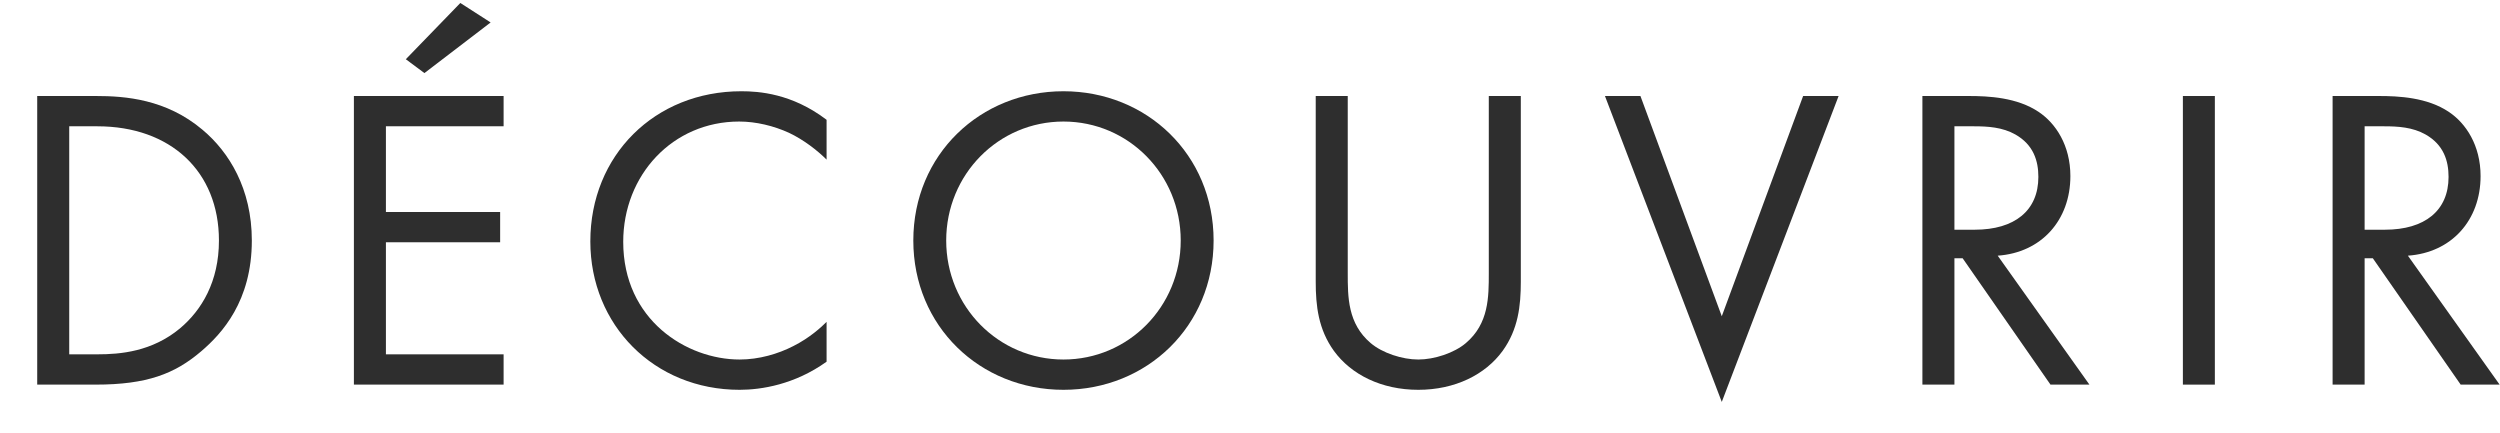 <svg width="52" height="9" viewBox="0 0 52 9" fill="none" xmlns="http://www.w3.org/2000/svg">
<path d="M0.774 8V1.997H1.998C2.601 1.997 3.456 2.06 4.212 2.699C4.761 3.158 5.238 3.923 5.238 5.003C5.238 6.263 4.617 6.938 4.185 7.307C3.636 7.775 3.06 8 1.989 8H0.774ZM1.44 2.627V7.37H2.025C2.502 7.37 3.159 7.316 3.744 6.83C4.194 6.452 4.554 5.858 4.554 5.003C4.554 3.563 3.546 2.627 2.025 2.627H1.44Z" fill="#2E2E2E"/>
<path d="M10.475 1.997V2.627H8.027V4.409H10.403V5.039H8.027V7.37H10.475V8H7.361V1.997H10.475ZM9.575 0.062L10.205 0.467L8.828 1.52L8.441 1.232L9.575 0.062Z" fill="#2E2E2E"/>
<path d="M17.193 2.492V3.32C17.004 3.131 16.716 2.906 16.41 2.762C16.095 2.618 15.726 2.528 15.375 2.528C13.989 2.528 12.963 3.644 12.963 5.03C12.963 6.659 14.286 7.478 15.384 7.478C15.789 7.478 16.185 7.361 16.5 7.199C16.842 7.028 17.085 6.803 17.193 6.695V7.523C16.527 8 15.834 8.108 15.384 8.108C13.602 8.108 12.279 6.758 12.279 5.021C12.279 3.23 13.62 1.898 15.42 1.898C15.78 1.898 16.473 1.943 17.193 2.492Z" fill="#2E2E2E"/>
<path d="M22.12 8.108C20.383 8.108 18.997 6.785 18.997 5.003C18.997 3.212 20.392 1.898 22.12 1.898C23.848 1.898 25.243 3.212 25.243 5.003C25.243 6.785 23.857 8.108 22.12 8.108ZM22.12 2.528C20.77 2.528 19.681 3.626 19.681 5.003C19.681 6.38 20.77 7.478 22.12 7.478C23.47 7.478 24.559 6.38 24.559 5.003C24.559 3.626 23.47 2.528 22.12 2.528Z" fill="#2E2E2E"/>
<path d="M28.033 1.997V5.678C28.033 6.182 28.033 6.731 28.51 7.136C28.753 7.343 29.167 7.478 29.5 7.478C29.833 7.478 30.247 7.343 30.49 7.136C30.967 6.731 30.967 6.182 30.967 5.678V1.997H31.633V5.858C31.633 6.362 31.579 6.848 31.255 7.298C30.895 7.793 30.265 8.108 29.5 8.108C28.735 8.108 28.105 7.793 27.745 7.298C27.421 6.848 27.367 6.362 27.367 5.858V1.997H28.033Z" fill="#2E2E2E"/>
<path d="M33.383 1.997H34.121L35.813 6.578L37.505 1.997H38.243L35.813 8.36L33.383 1.997Z" fill="#2E2E2E"/>
<path d="M39.986 1.997H40.949C41.354 1.997 41.957 2.024 42.407 2.33C42.758 2.564 43.064 3.023 43.064 3.662C43.064 4.58 42.461 5.255 41.552 5.318L43.46 8H42.65L40.823 5.372H40.652V8H39.986V1.997ZM40.652 2.627V4.778H41.075C41.903 4.778 42.398 4.382 42.398 3.68C42.398 3.347 42.299 3.014 41.921 2.798C41.651 2.645 41.345 2.627 41.057 2.627H40.652Z" fill="#2E2E2E"/>
<path d="M45.404 1.997H46.069V8H45.404V1.997Z" fill="#2E2E2E"/>
<path d="M48.518 1.997H49.481C49.886 1.997 50.489 2.024 50.939 2.33C51.29 2.564 51.596 3.023 51.596 3.662C51.596 4.58 50.993 5.255 50.084 5.318L51.992 8H51.182L49.355 5.372H49.184V8H48.518V1.997ZM49.184 2.627V4.778H49.607C50.435 4.778 50.93 4.382 50.93 3.68C50.93 3.347 50.831 3.014 50.453 2.798C50.183 2.645 49.877 2.627 49.589 2.627H49.184Z" fill="#2E2E2E"/>
</svg>
